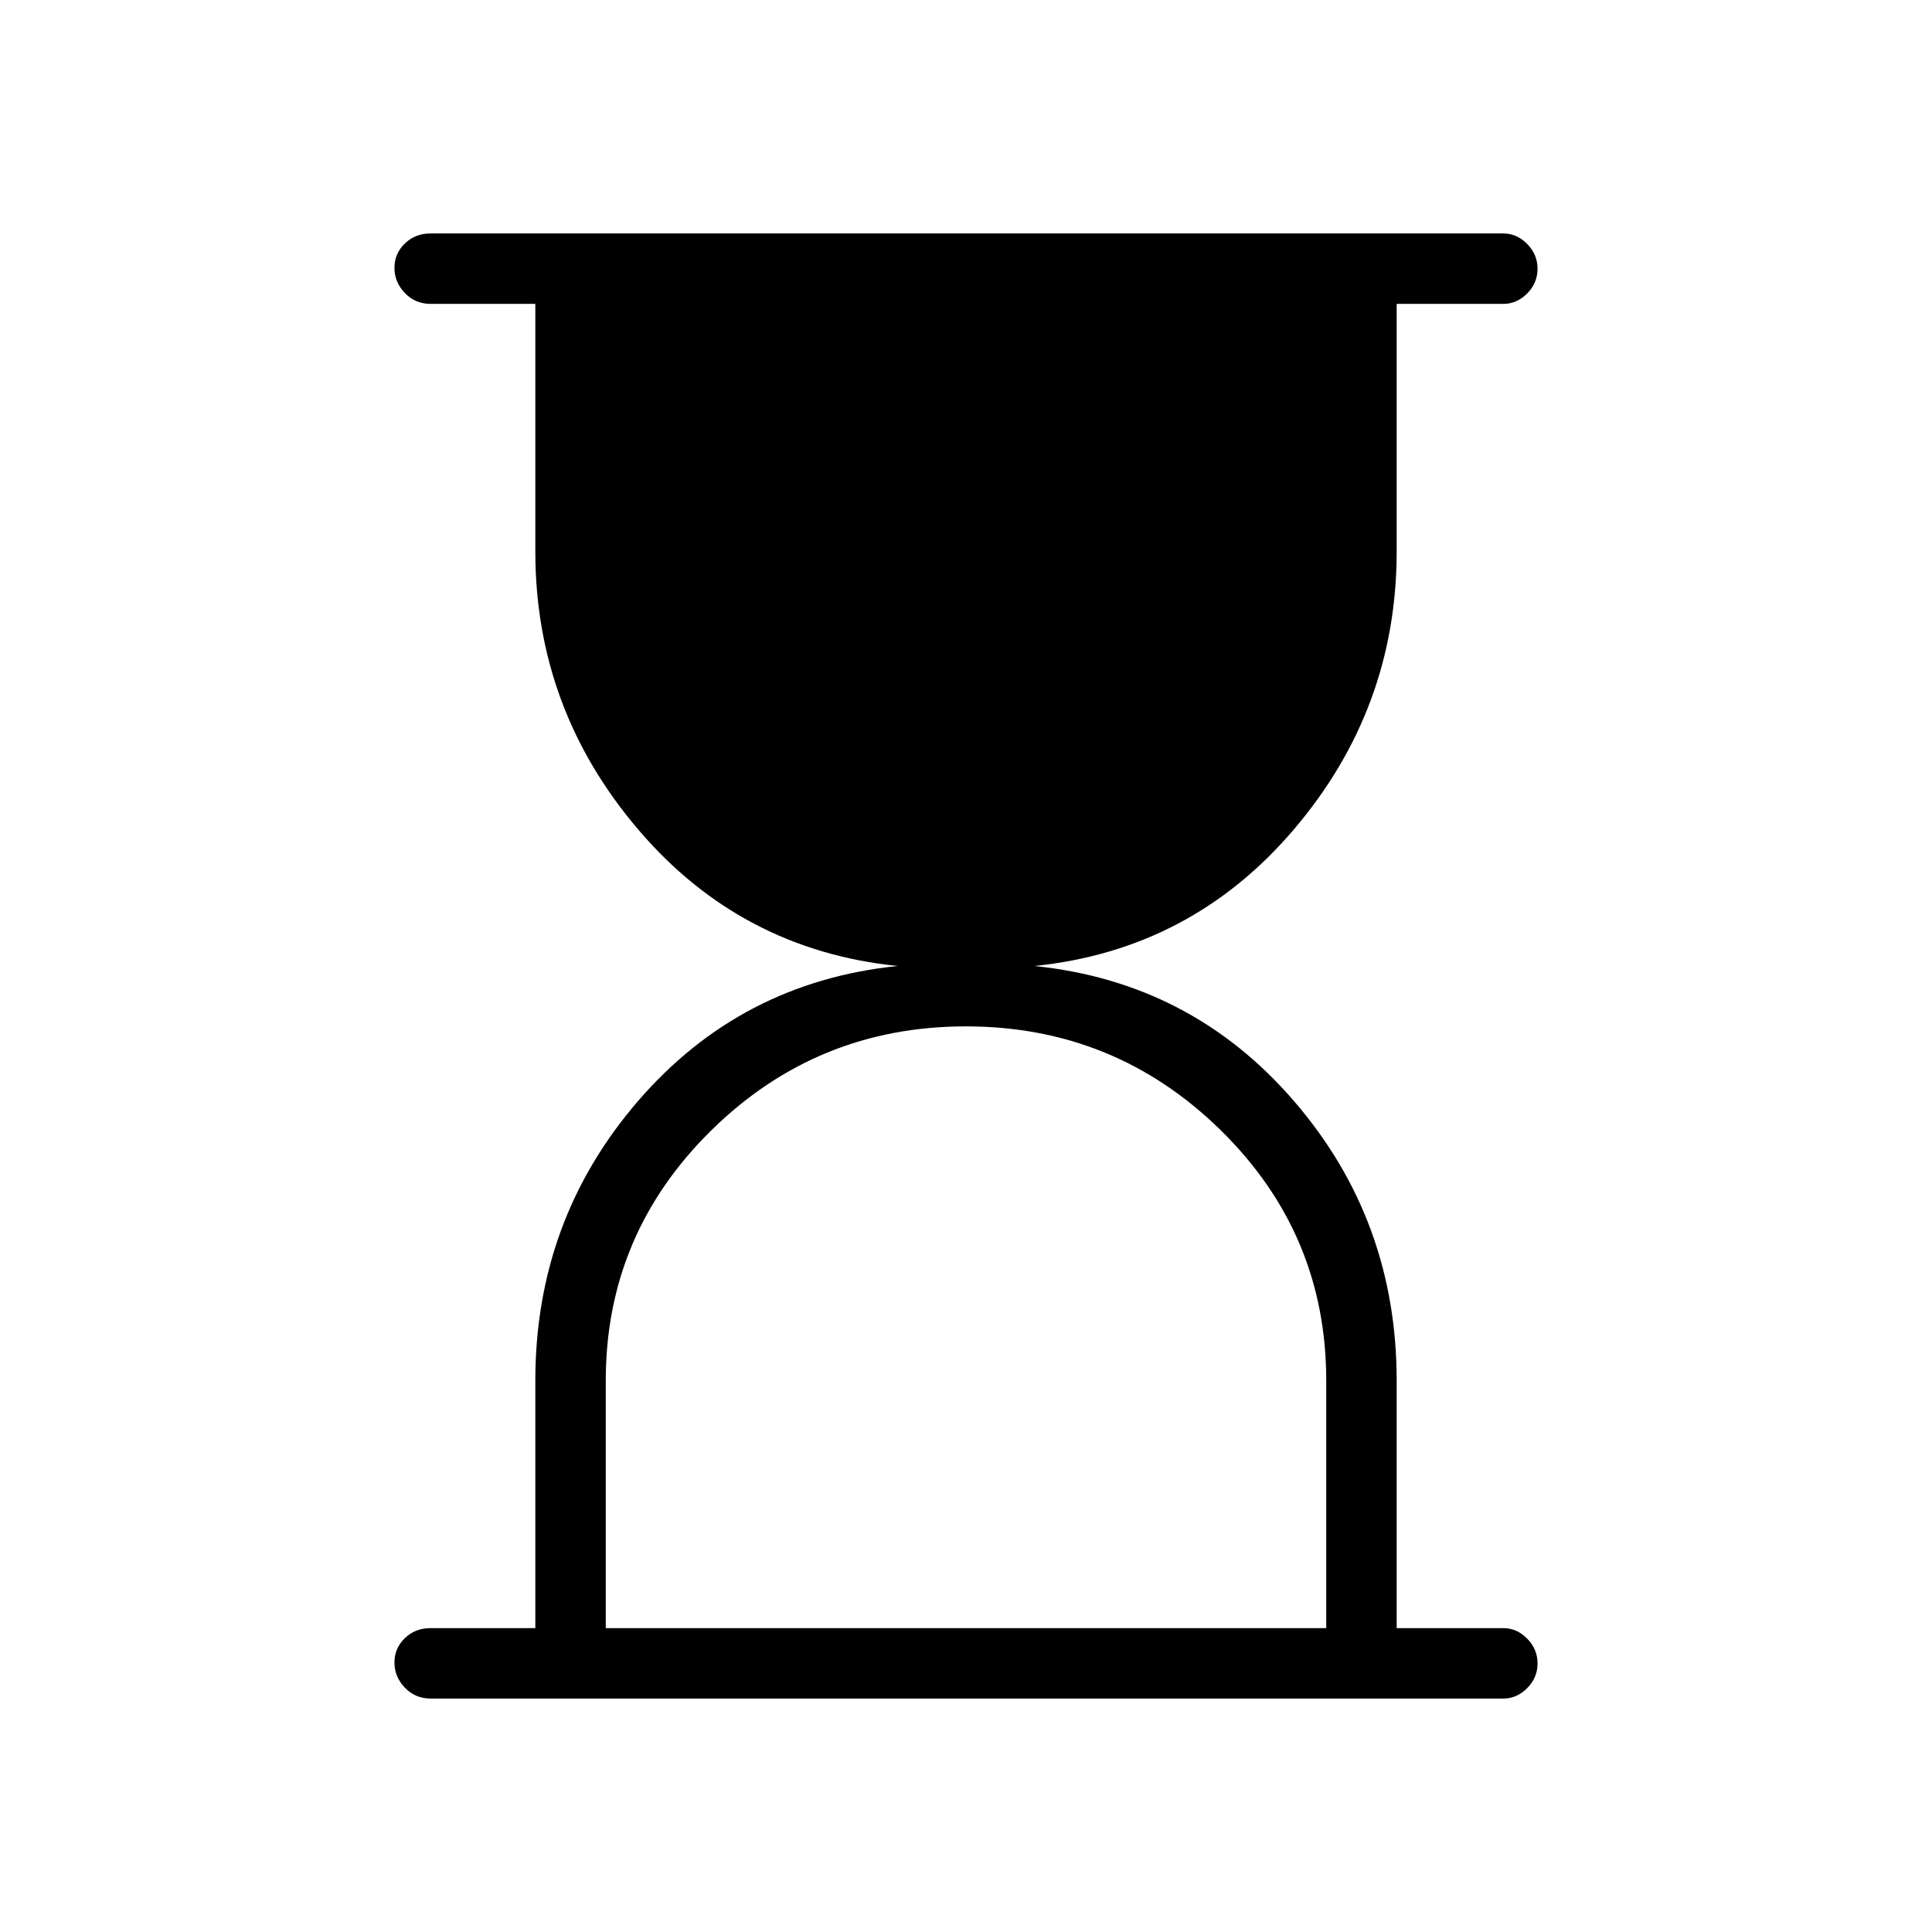 <svg xmlns="http://www.w3.org/2000/svg" height="48" viewBox="0 -960 960 960" width="48"><path d="M301-151h358v-123q0-73-52.54-124.5-52.55-51.5-126.5-51.5-73.96 0-126.46 51.61Q301-346.77 301-274v123Zm-87 35q-7.68 0-12.84-5.41t-5.16-12.5q0-7.09 5.16-12.09t12.84-5h52v-123q0-79.73 51-138.86Q368-472 446-480q-78-8-129-67.96-51-59.95-51-138.04v-123h-52q-7.68 0-12.84-5.41t-5.16-12.5q0-7.09 5.16-12.09t12.84-5h533q6.7 0 11.85 5.23 5.15 5.23 5.15 12.31 0 7.09-5.15 12.28Q753.7-809 747-809h-53v123q0 78.09-51 138.04Q592-488 514-480q78 8 129 67.14 51 59.13 51 138.86v123h53q6.7 0 11.85 5.23 5.15 5.23 5.15 12.31 0 7.09-5.15 12.28Q753.7-116 747-116H214Z"/></svg>